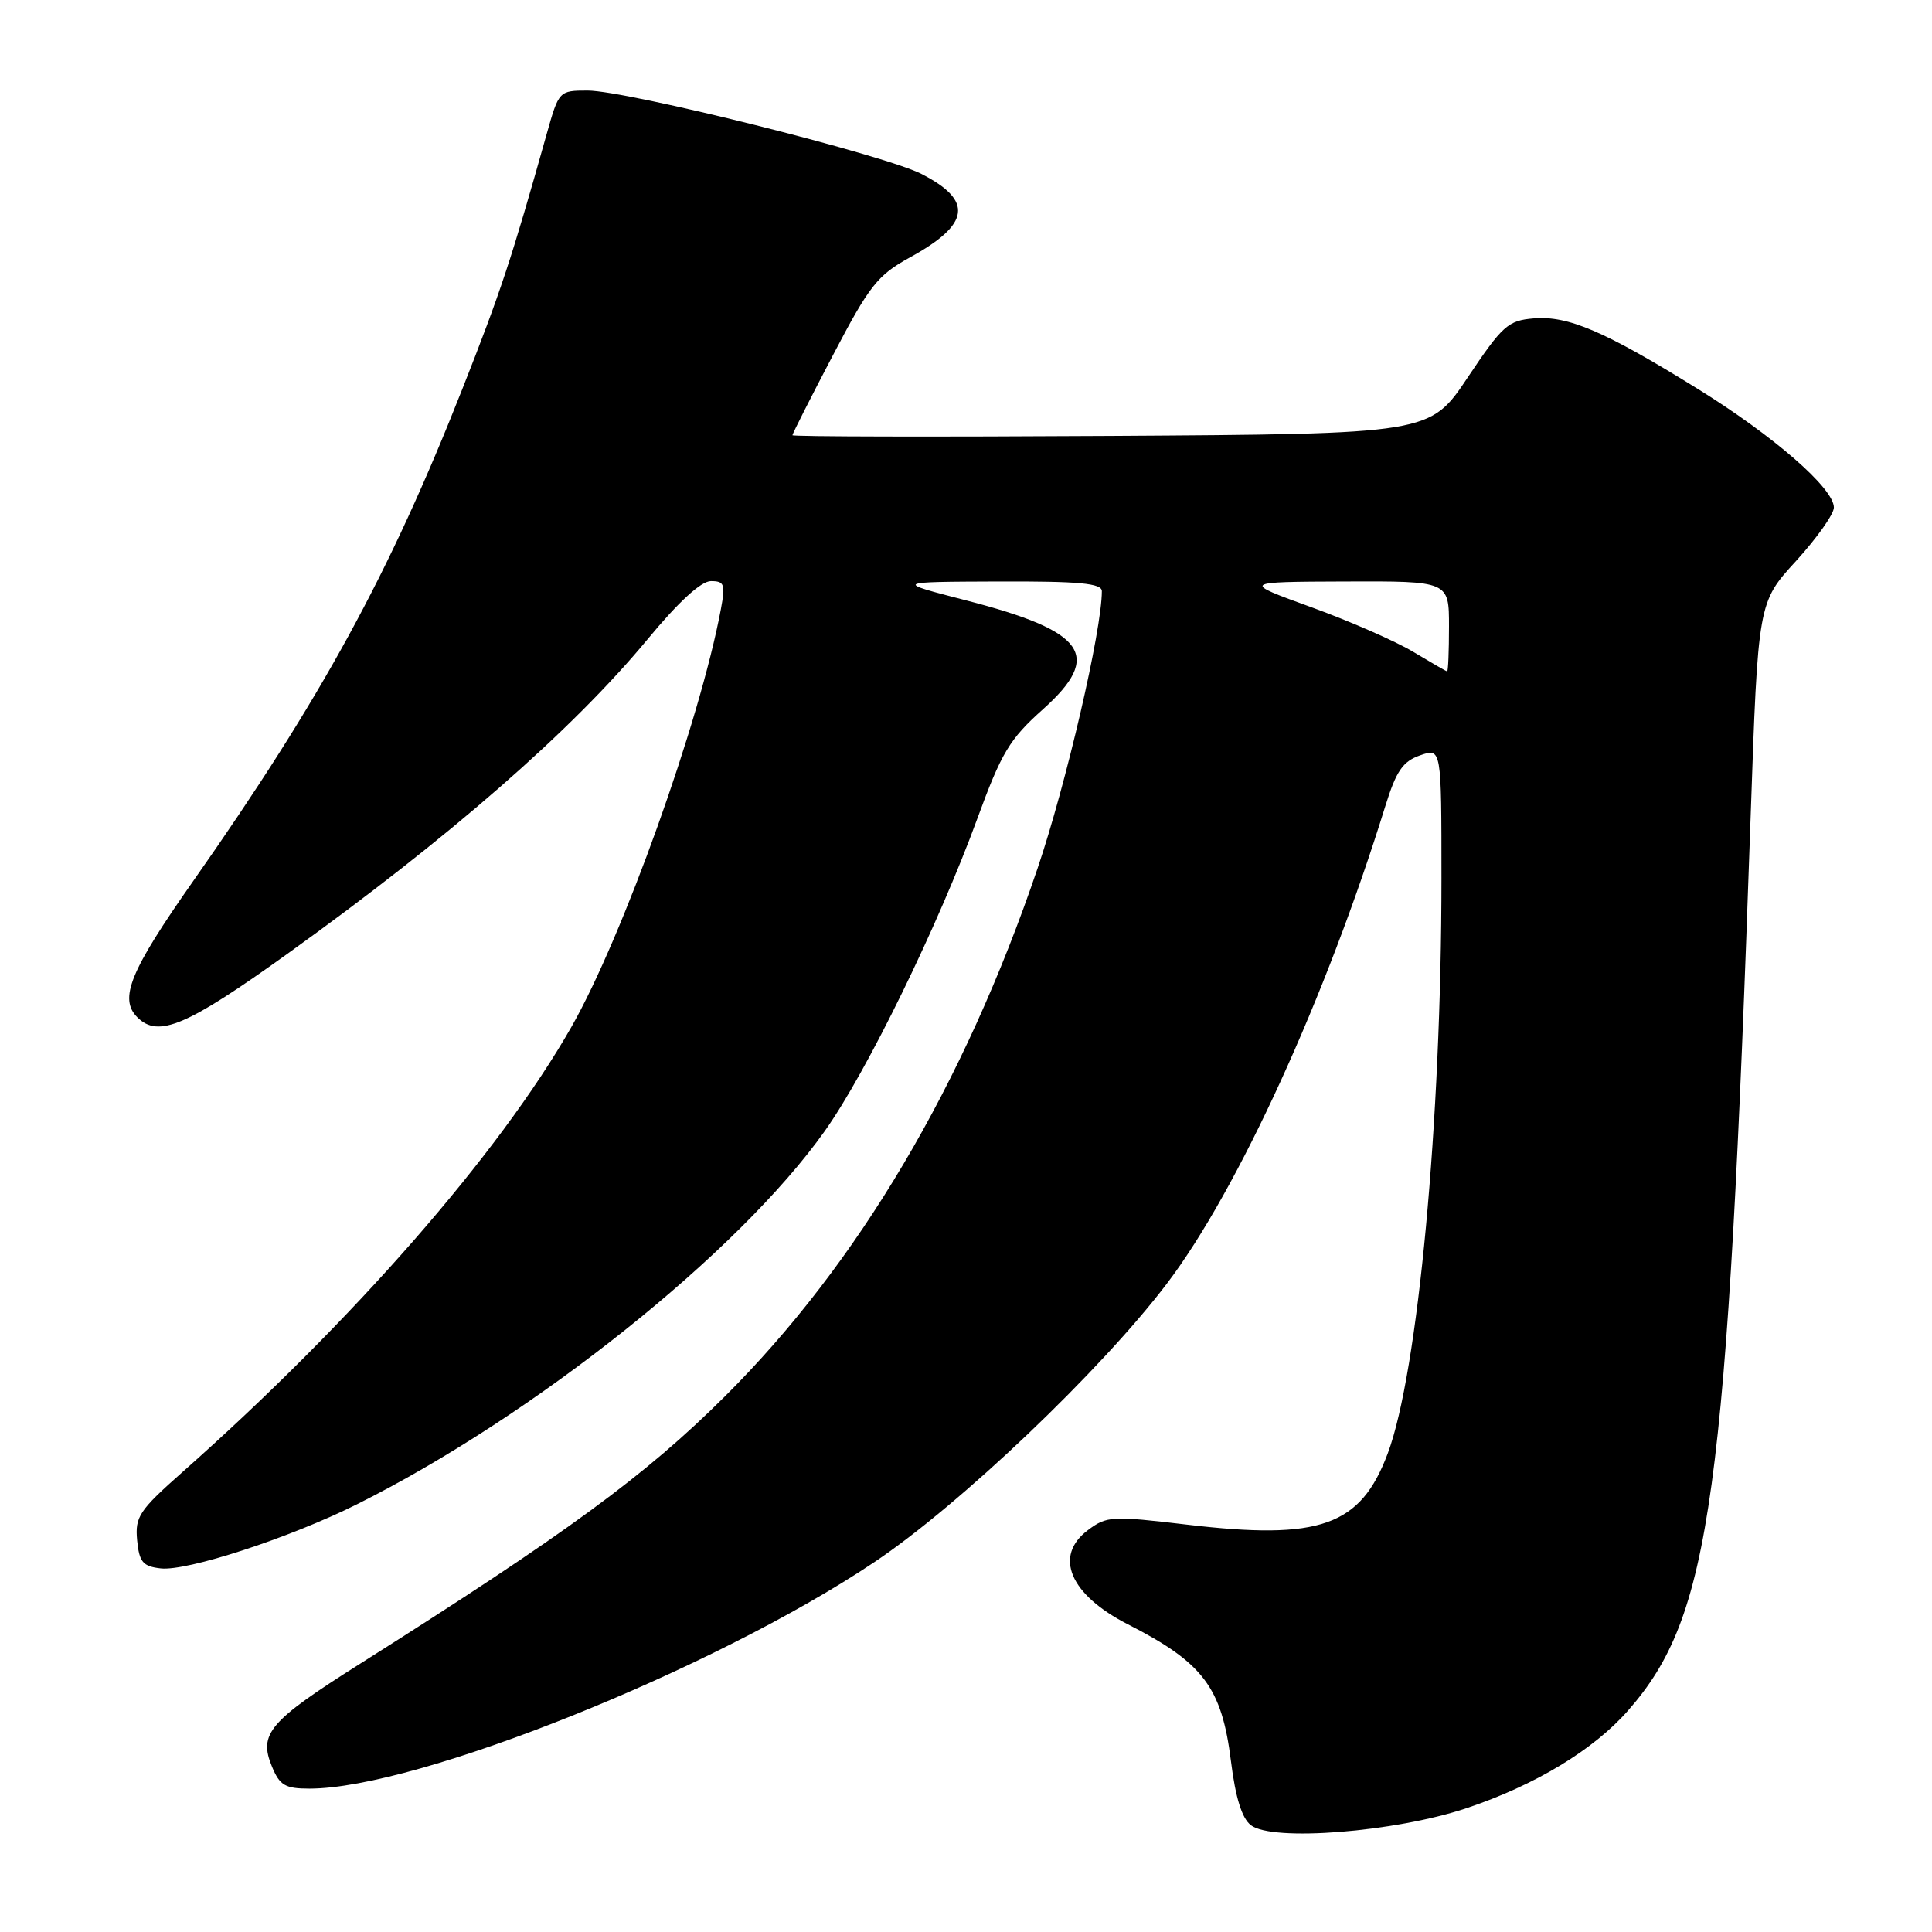 <?xml version="1.0" encoding="UTF-8" standalone="no"?>
<!DOCTYPE svg PUBLIC "-//W3C//DTD SVG 1.1//EN" "http://www.w3.org/Graphics/SVG/1.1/DTD/svg11.dtd" >
<svg xmlns="http://www.w3.org/2000/svg" xmlns:xlink="http://www.w3.org/1999/xlink" version="1.1" viewBox="0 0 256 256">
 <g >
 <path fill="currentColor"
d=" M 194.33 239.59 C 203.45 236.53 211.17 231.86 215.74 226.64 C 226.72 214.13 228.85 198.60 231.97 108.17 C 232.95 79.83 232.95 79.83 237.98 74.34 C 240.74 71.31 243.00 68.12 243.00 67.25 C 243.00 64.70 235.01 57.75 224.88 51.48 C 212.61 43.88 207.78 41.81 203.23 42.19 C 199.82 42.47 199.08 43.14 194.49 50.00 C 189.48 57.50 189.48 57.50 147.24 57.76 C 124.01 57.90 105.00 57.86 105.00 57.67 C 105.00 57.48 107.42 52.69 110.39 47.03 C 115.20 37.83 116.28 36.47 120.55 34.12 C 128.58 29.72 129.01 26.58 122.08 23.04 C 117.10 20.50 83.07 12.00 77.87 12.00 C 74.08 12.00 74.05 12.04 72.44 17.75 C 67.77 34.36 66.36 38.63 61.28 51.50 C 51.58 76.10 42.56 92.59 25.57 116.79 C 17.22 128.68 15.73 132.33 18.20 134.80 C 20.96 137.56 24.73 135.97 38.09 126.38 C 59.47 111.05 75.81 96.77 85.77 84.75 C 89.90 79.75 92.90 77.00 94.20 77.00 C 95.99 77.00 96.14 77.42 95.52 80.72 C 92.73 95.63 82.52 124.15 75.70 136.10 C 66.11 152.91 46.71 175.11 24.15 195.08 C 18.44 200.14 17.88 200.98 18.17 204.08 C 18.45 206.98 18.92 207.55 21.29 207.82 C 24.78 208.22 38.35 203.79 47.27 199.34 C 70.75 187.61 97.80 166.04 109.28 149.88 C 114.82 142.09 124.34 122.60 129.49 108.50 C 132.70 99.72 133.76 97.95 138.19 93.99 C 146.16 86.85 143.90 83.65 128.00 79.55 C 118.50 77.10 118.50 77.10 132.25 77.05 C 143.02 77.01 146.00 77.29 146.00 78.33 C 146.00 83.51 141.27 103.90 137.48 115.07 C 127.77 143.69 113.69 167.47 96.06 185.02 C 85.54 195.50 75.05 203.19 47.72 220.45 C 35.66 228.07 34.23 229.73 36.04 234.09 C 37.07 236.58 37.79 237.00 41.01 237.00 C 55.27 237.00 94.50 221.28 115.81 207.02 C 127.15 199.44 145.90 181.58 154.63 170.07 C 164.04 157.67 175.75 132.05 183.57 106.79 C 185.01 102.16 185.88 100.89 188.17 100.09 C 191.00 99.10 191.00 99.10 191.00 116.40 C 191.00 148.60 187.89 181.86 183.89 192.57 C 180.28 202.22 174.94 204.11 157.27 202.02 C 147.31 200.84 146.64 200.88 144.14 202.76 C 139.58 206.19 141.76 211.31 149.47 215.24 C 159.44 220.33 161.89 223.58 163.11 233.38 C 163.71 238.20 164.56 240.94 165.75 241.85 C 168.61 244.05 184.87 242.76 194.33 239.59 Z  M 187.29 86.39 C 184.98 84.99 178.91 82.33 173.79 80.47 C 164.50 77.10 164.50 77.10 178.25 77.05 C 192.00 77.00 192.00 77.00 192.00 83.00 C 192.00 86.30 191.89 88.98 191.75 88.96 C 191.61 88.94 189.61 87.78 187.29 86.39 Z "/>
</g>
</svg>